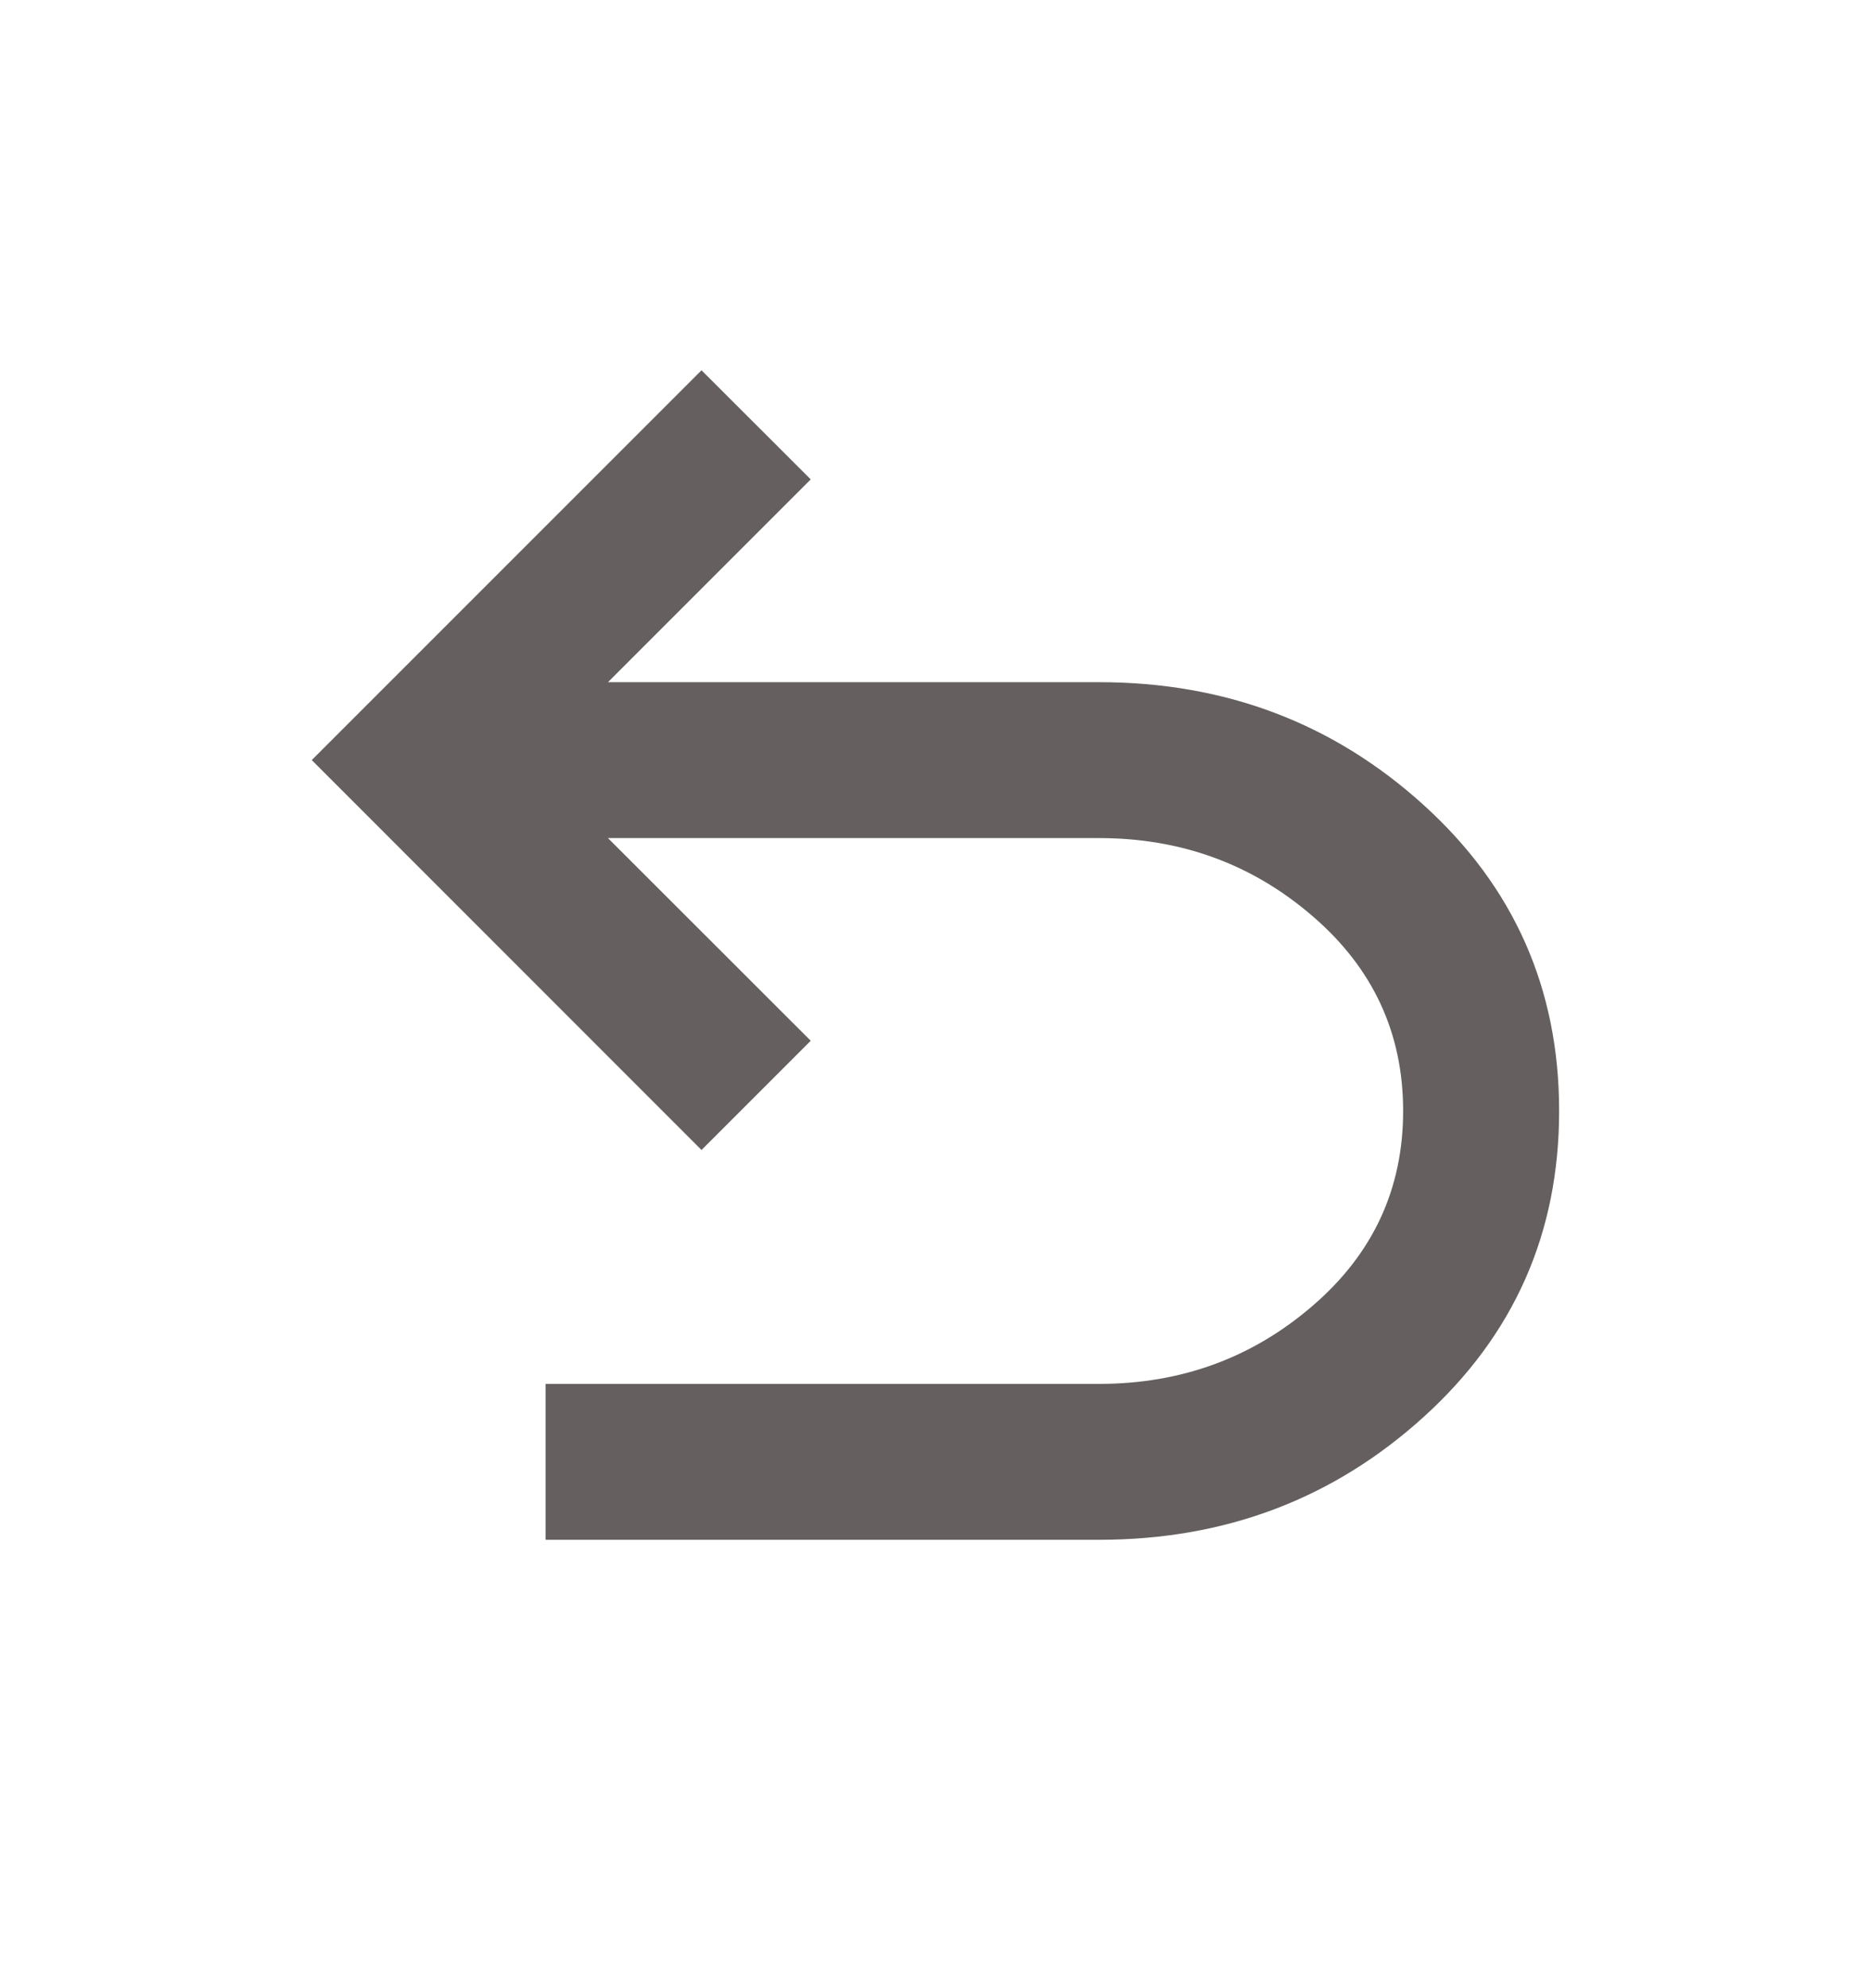<svg width="16" height="17" viewBox="0 0 16 17" fill="none" xmlns="http://www.w3.org/2000/svg">
<g id="undo_24dp_FILL0_wght400_GRAD0_opsz24">
<path id="Vector" d="M4.666 13.166V11.833H9.399C10.099 11.833 10.708 11.611 11.224 11.166C11.741 10.722 11.999 10.166 11.999 9.499C11.999 8.833 11.741 8.277 11.224 7.833C10.708 7.388 10.099 7.166 9.399 7.166H5.199L6.933 8.899L5.999 9.833L2.666 6.499L5.999 3.166L6.933 4.099L5.199 5.833H9.399C10.477 5.833 11.402 6.183 12.174 6.883C12.947 7.583 13.333 8.455 13.333 9.499C13.333 10.544 12.947 11.416 12.174 12.116C11.402 12.816 10.477 13.166 9.399 13.166H4.666Z" fill="#655F5F"/>
</g>
</svg>
